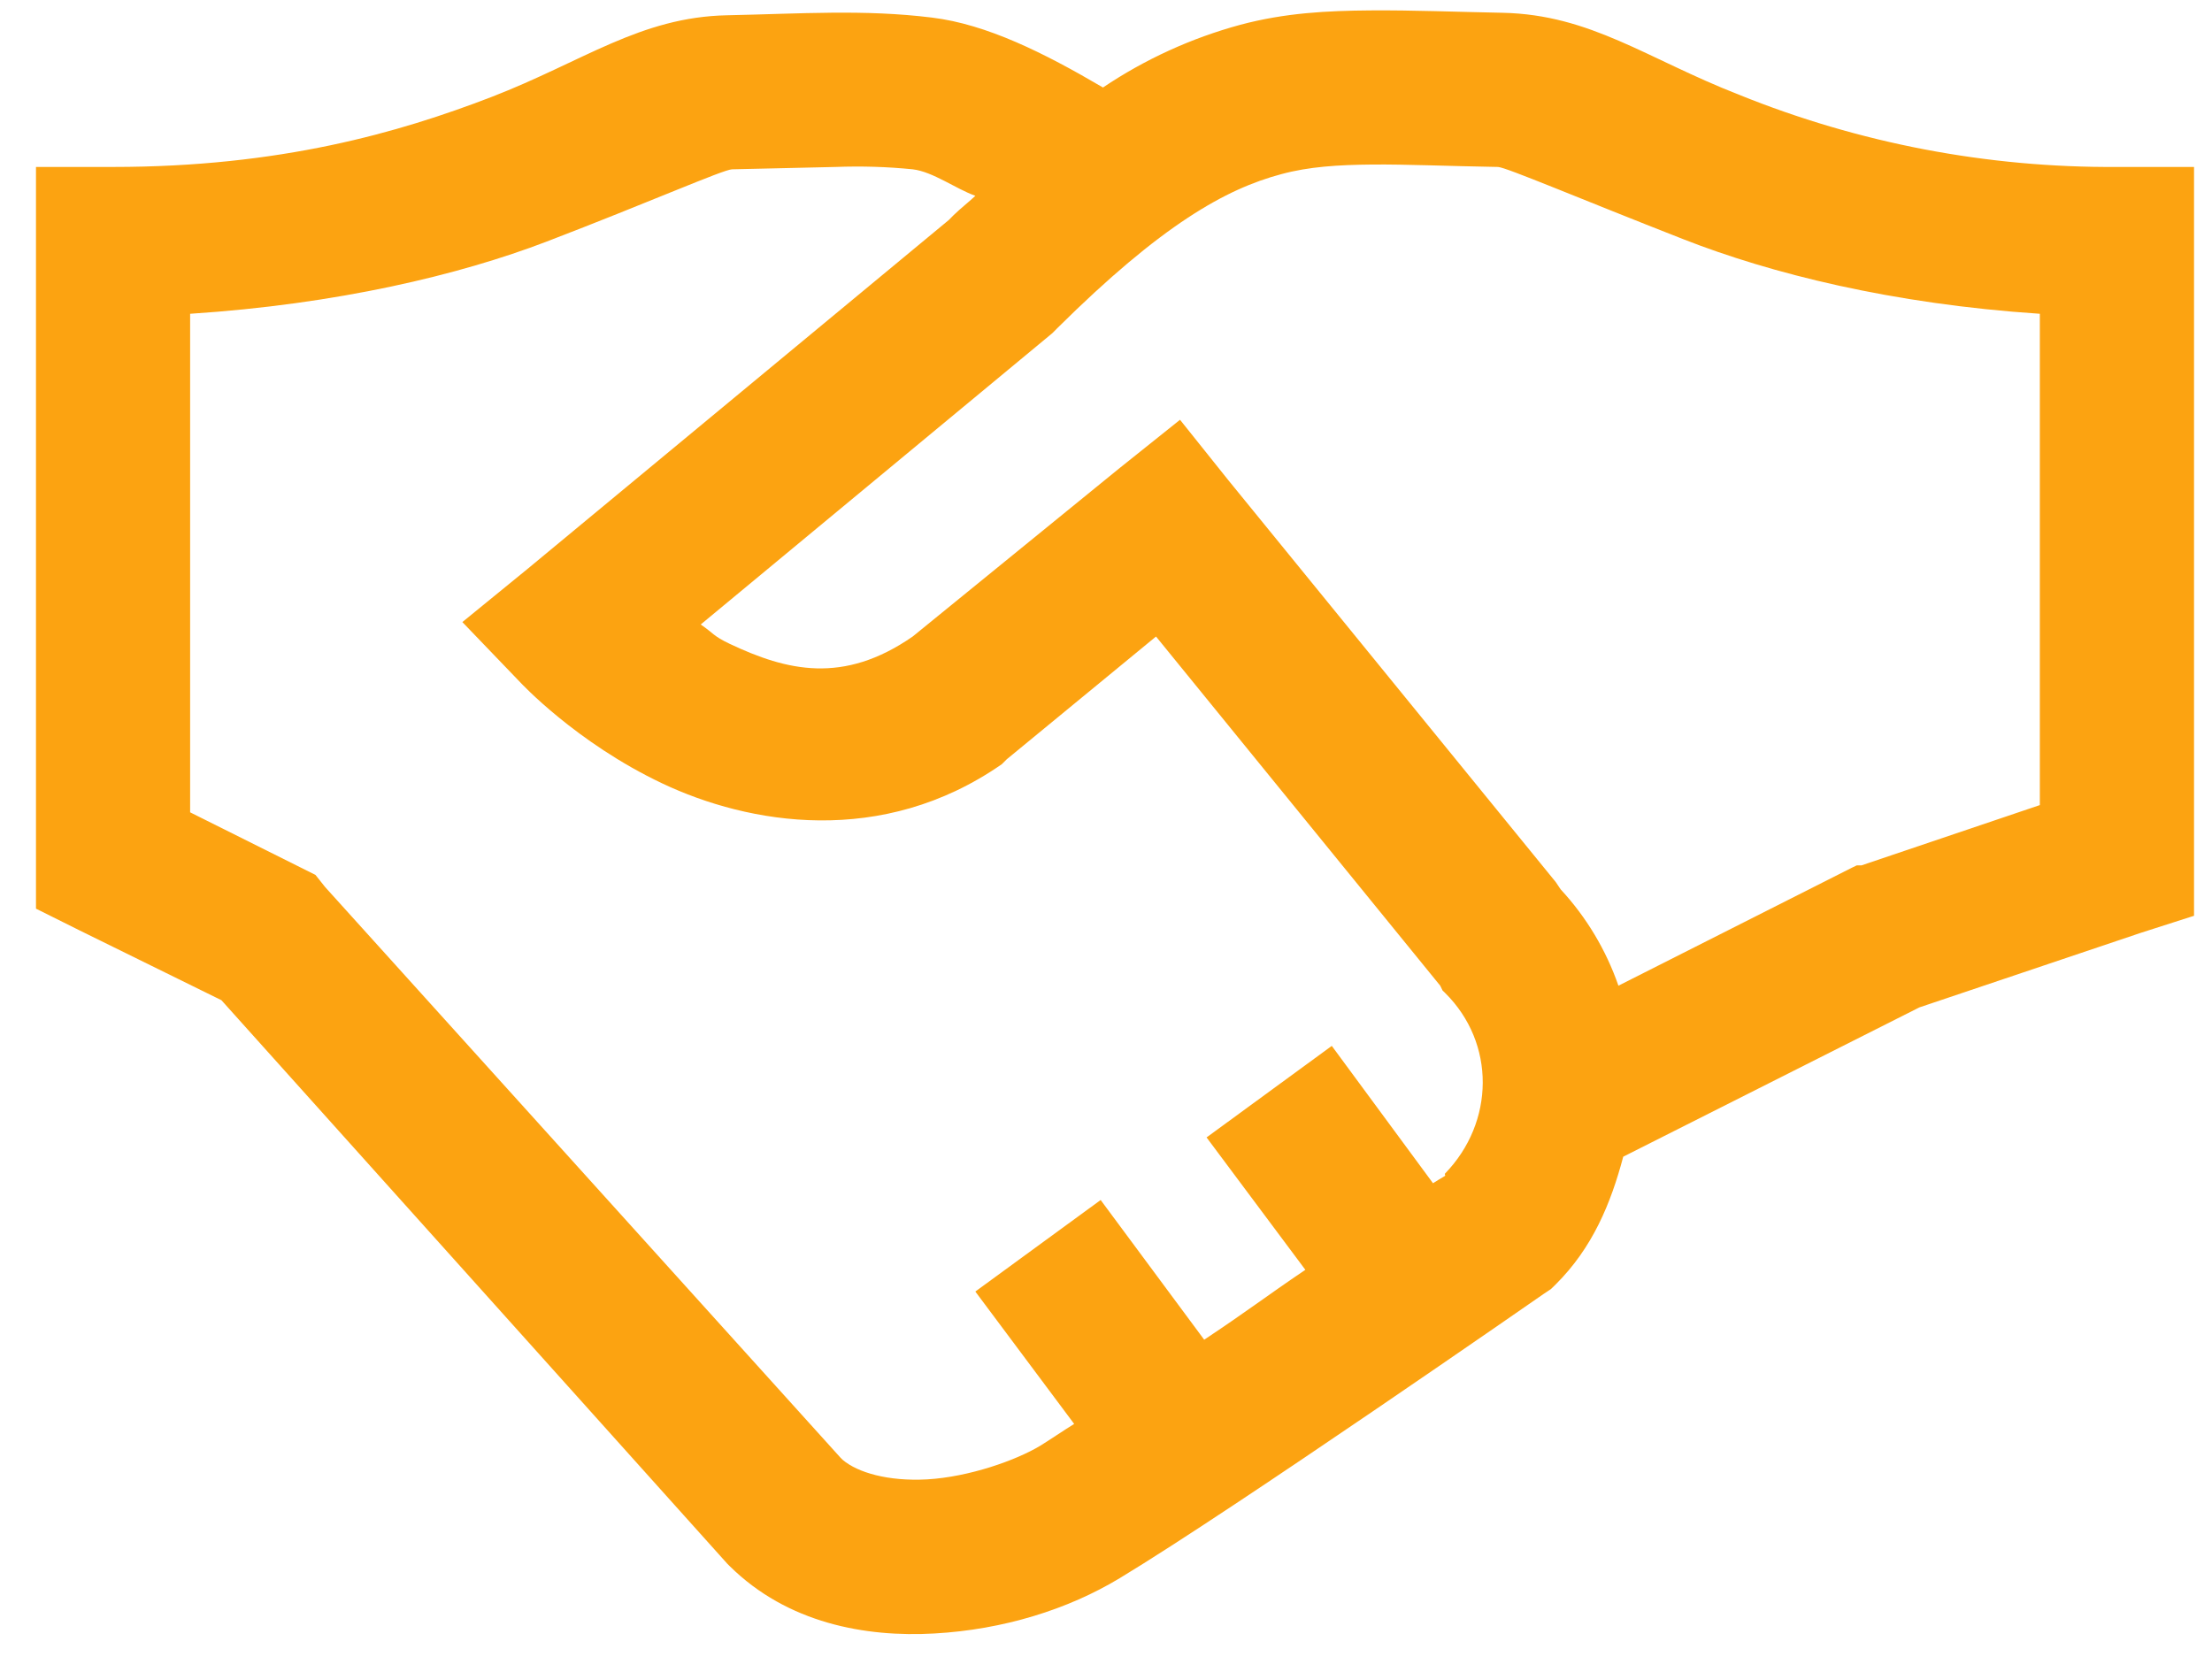 <svg width="41" height="31" viewBox="0 0 41 31" fill="none" xmlns="http://www.w3.org/2000/svg">
<path d="M25.399 0.193C24.607 0.199 23.82 0.237 22.988 0.46C22.082 0.706 21.223 1.098 20.444 1.622C19.349 0.979 18.29 0.45 17.274 0.326C16.012 0.17 14.841 0.255 13.479 0.283C11.865 0.316 10.812 1.14 9.104 1.8C7.397 2.457 5.198 3.095 2.095 3.095H0.667V16.845L1.471 17.246L4.104 18.542L13.479 28.987L13.524 29.032C14.595 30.092 16.041 30.355 17.318 30.282C18.597 30.21 19.797 29.836 20.755 29.256C22.865 27.983 28.612 23.987 28.612 23.987L28.747 23.897L28.837 23.809C29.517 23.133 29.858 22.309 30.087 21.443L35.577 18.675L39.684 17.292L40.667 16.977V3.095H39.238C36.837 3.111 34.456 2.656 32.23 1.755C30.521 1.087 29.484 0.272 27.852 0.237C26.981 0.22 26.191 0.187 25.399 0.193ZM25.442 3.05C26.085 3.045 26.828 3.079 27.765 3.095C27.915 3.1 29.288 3.686 31.202 4.435C32.821 5.07 35.069 5.635 37.809 5.817V14.925L34.505 16.042H34.417L34.327 16.085L29.998 18.273C29.768 17.61 29.404 17.002 28.927 16.487L28.837 16.353L22.765 8.899L21.872 7.782L20.755 8.675L16.917 11.8C15.628 12.693 14.584 12.436 13.524 11.935C13.217 11.789 13.234 11.745 12.988 11.577L19.507 6.175L19.595 6.086C21.531 4.166 22.721 3.502 23.747 3.229C24.261 3.089 24.801 3.056 25.442 3.05ZM15.489 3.095C15.966 3.077 16.444 3.091 16.918 3.139C17.292 3.183 17.717 3.502 18.079 3.63C17.934 3.765 17.828 3.842 17.677 3.987L17.588 4.077L9.775 10.549L8.57 11.532L9.641 12.647C9.641 12.647 10.674 13.765 12.275 14.523C13.877 15.282 16.349 15.712 18.57 14.166L18.66 14.076L21.427 11.8L26.695 18.273L26.739 18.363L26.784 18.406C27.727 19.339 27.705 20.806 26.784 21.756C26.772 21.766 26.795 21.789 26.784 21.799C26.772 21.806 26.584 21.917 26.561 21.935L24.685 19.389L22.364 21.086L24.195 23.54C23.452 24.043 23.118 24.306 22.32 24.836L20.401 22.246L18.078 23.943L19.91 26.397C19.747 26.497 19.412 26.722 19.284 26.8C18.832 27.073 17.961 27.38 17.185 27.425C16.455 27.465 15.897 27.296 15.624 27.067L15.579 27.023L6.025 16.443L5.847 16.219L3.524 15.059V5.817C6.252 5.639 8.518 5.097 10.131 4.479C12.04 3.747 13.402 3.145 13.568 3.139L15.489 3.095Z" fill="#FCA311"/>
</svg>
